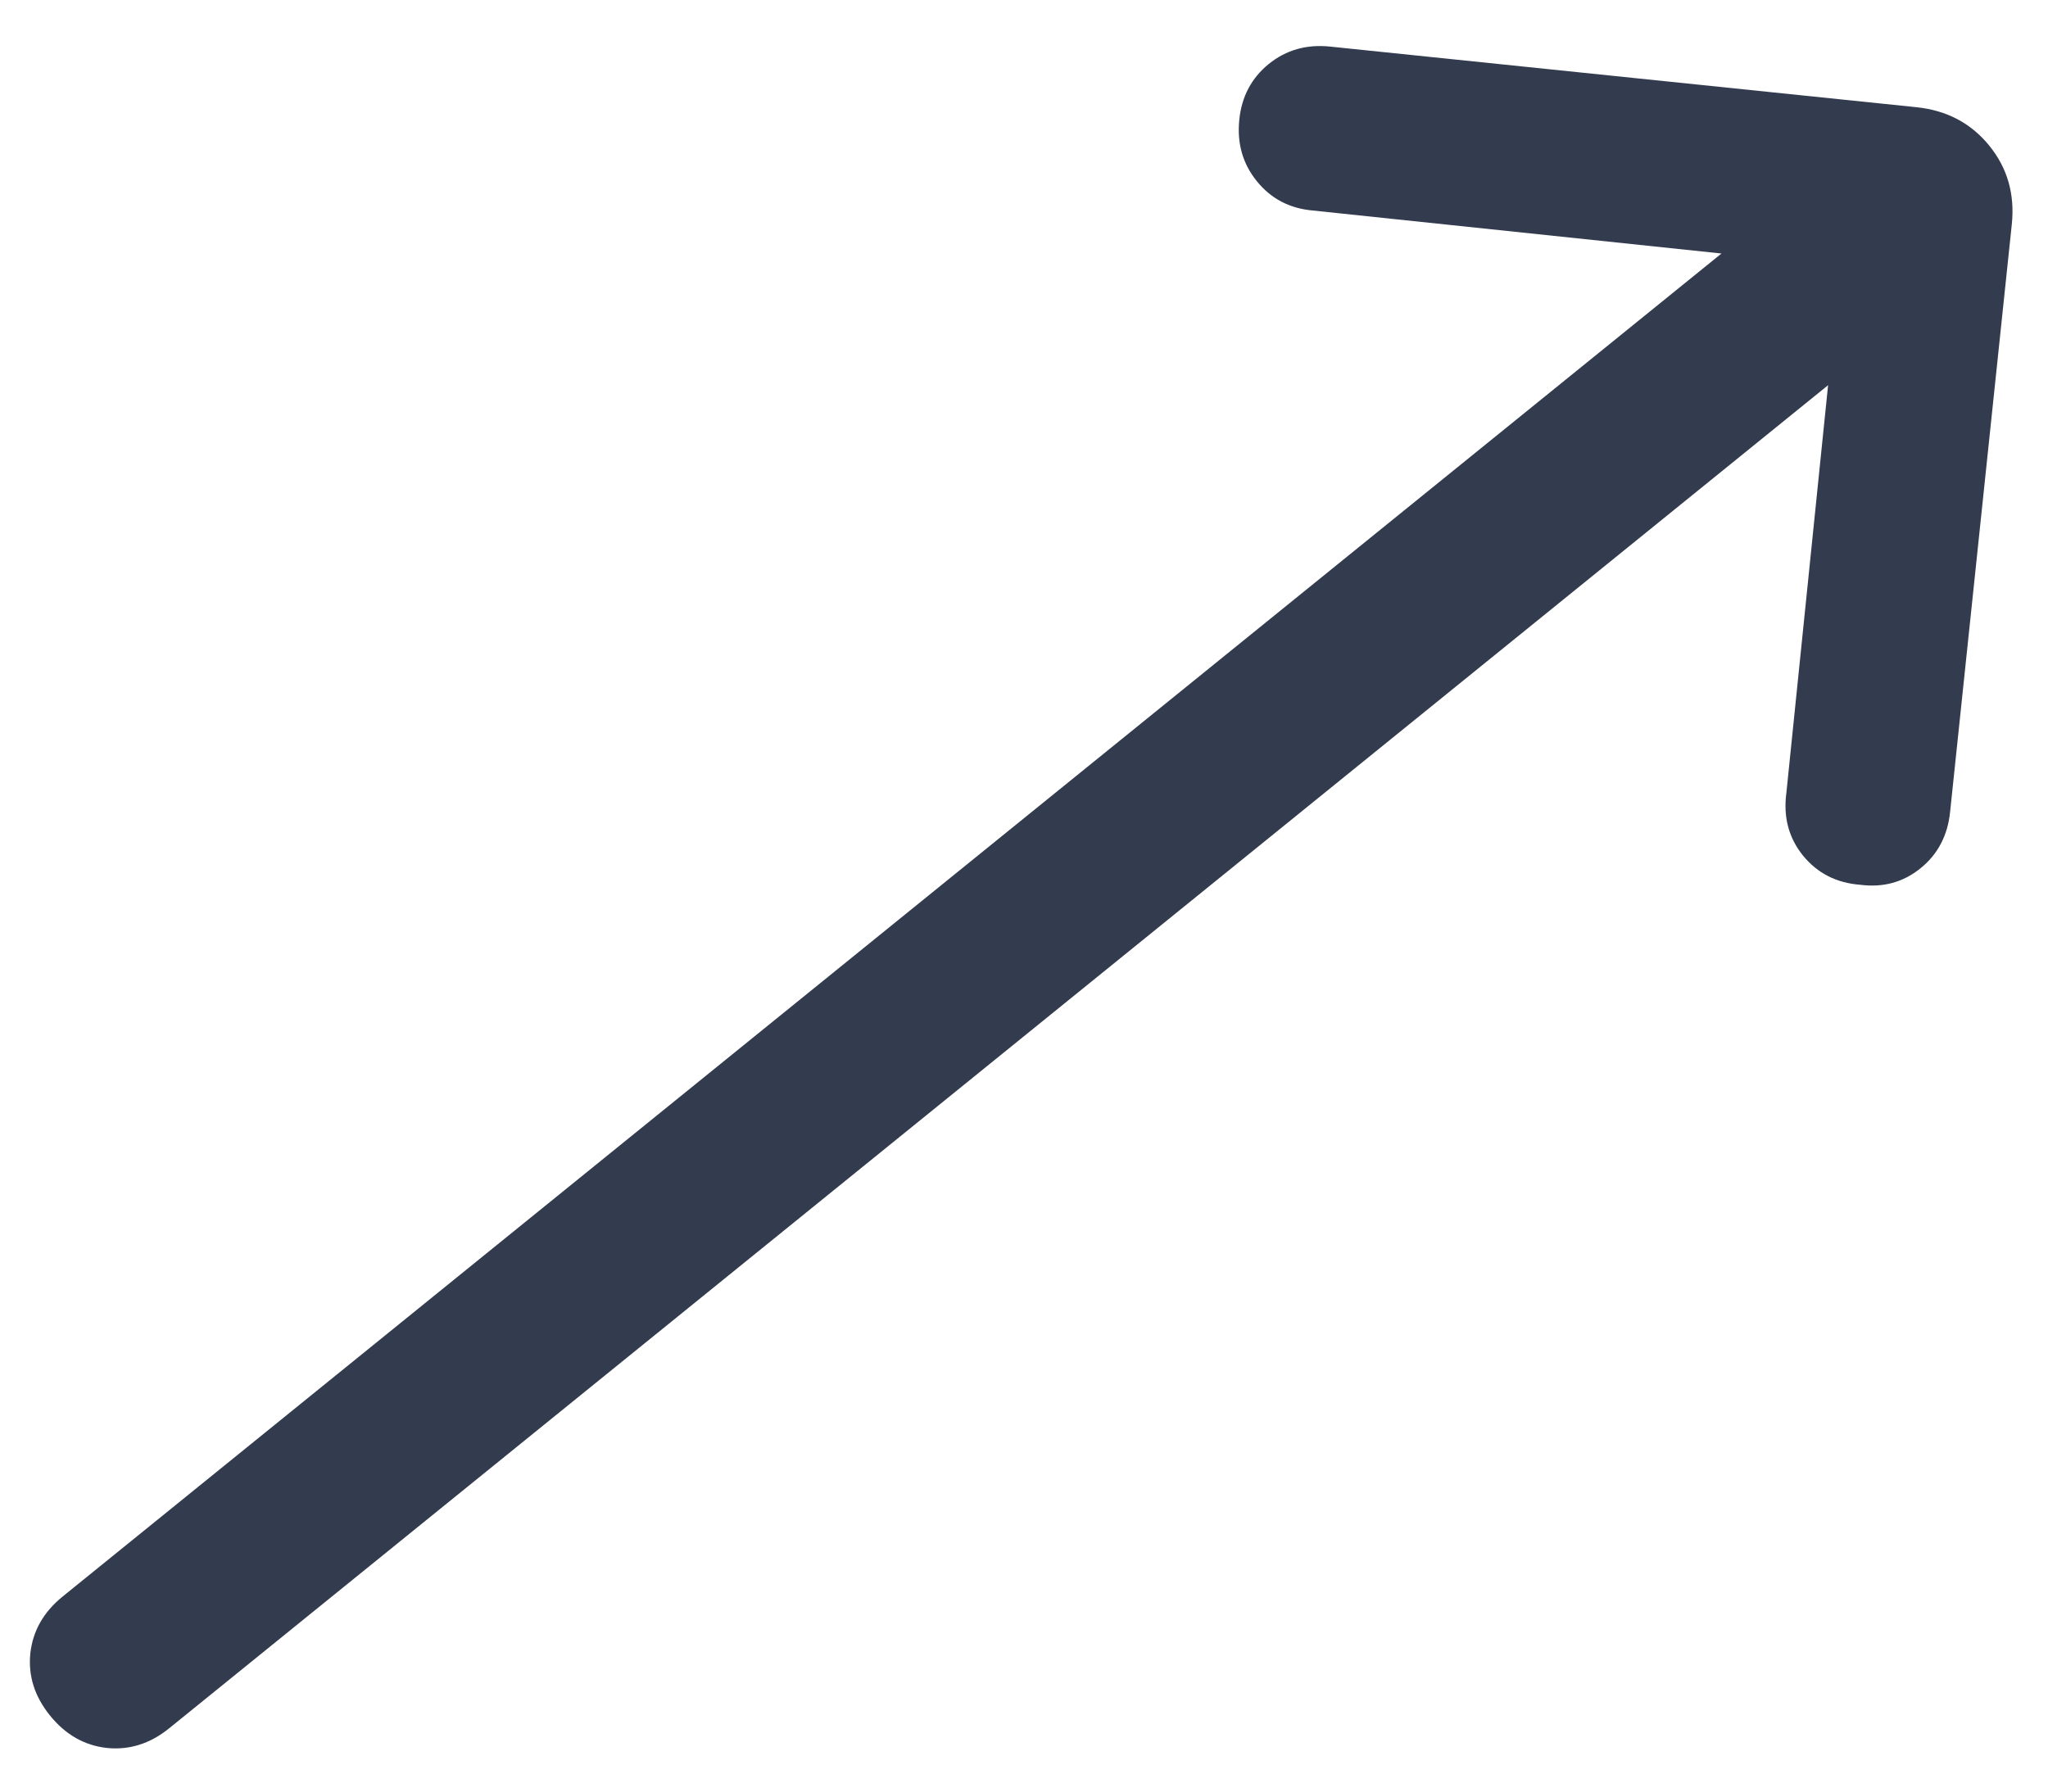 <svg width="16" height="14" viewBox="0 0 16 14" fill="none" xmlns="http://www.w3.org/2000/svg">
<path d="M13.449 1.981L10.256 1.645C10.075 1.629 9.93 1.553 9.819 1.416C9.709 1.28 9.663 1.12 9.682 0.936C9.7 0.755 9.777 0.61 9.912 0.5C10.048 0.39 10.208 0.345 10.391 0.364L14.975 0.838C15.21 0.863 15.399 0.963 15.541 1.138C15.684 1.314 15.742 1.52 15.717 1.755L15.235 6.346C15.216 6.529 15.139 6.676 15.004 6.785C14.869 6.894 14.713 6.937 14.534 6.914C14.348 6.9 14.199 6.824 14.086 6.686C13.974 6.547 13.931 6.384 13.956 6.196L14.282 3.01L1.322 13.505C1.173 13.626 1.01 13.677 0.835 13.659C0.661 13.64 0.512 13.556 0.391 13.406C0.27 13.257 0.219 13.094 0.237 12.92C0.256 12.745 0.34 12.597 0.489 12.476L13.449 1.981Z" fill="#333C4E"/>
</svg>
